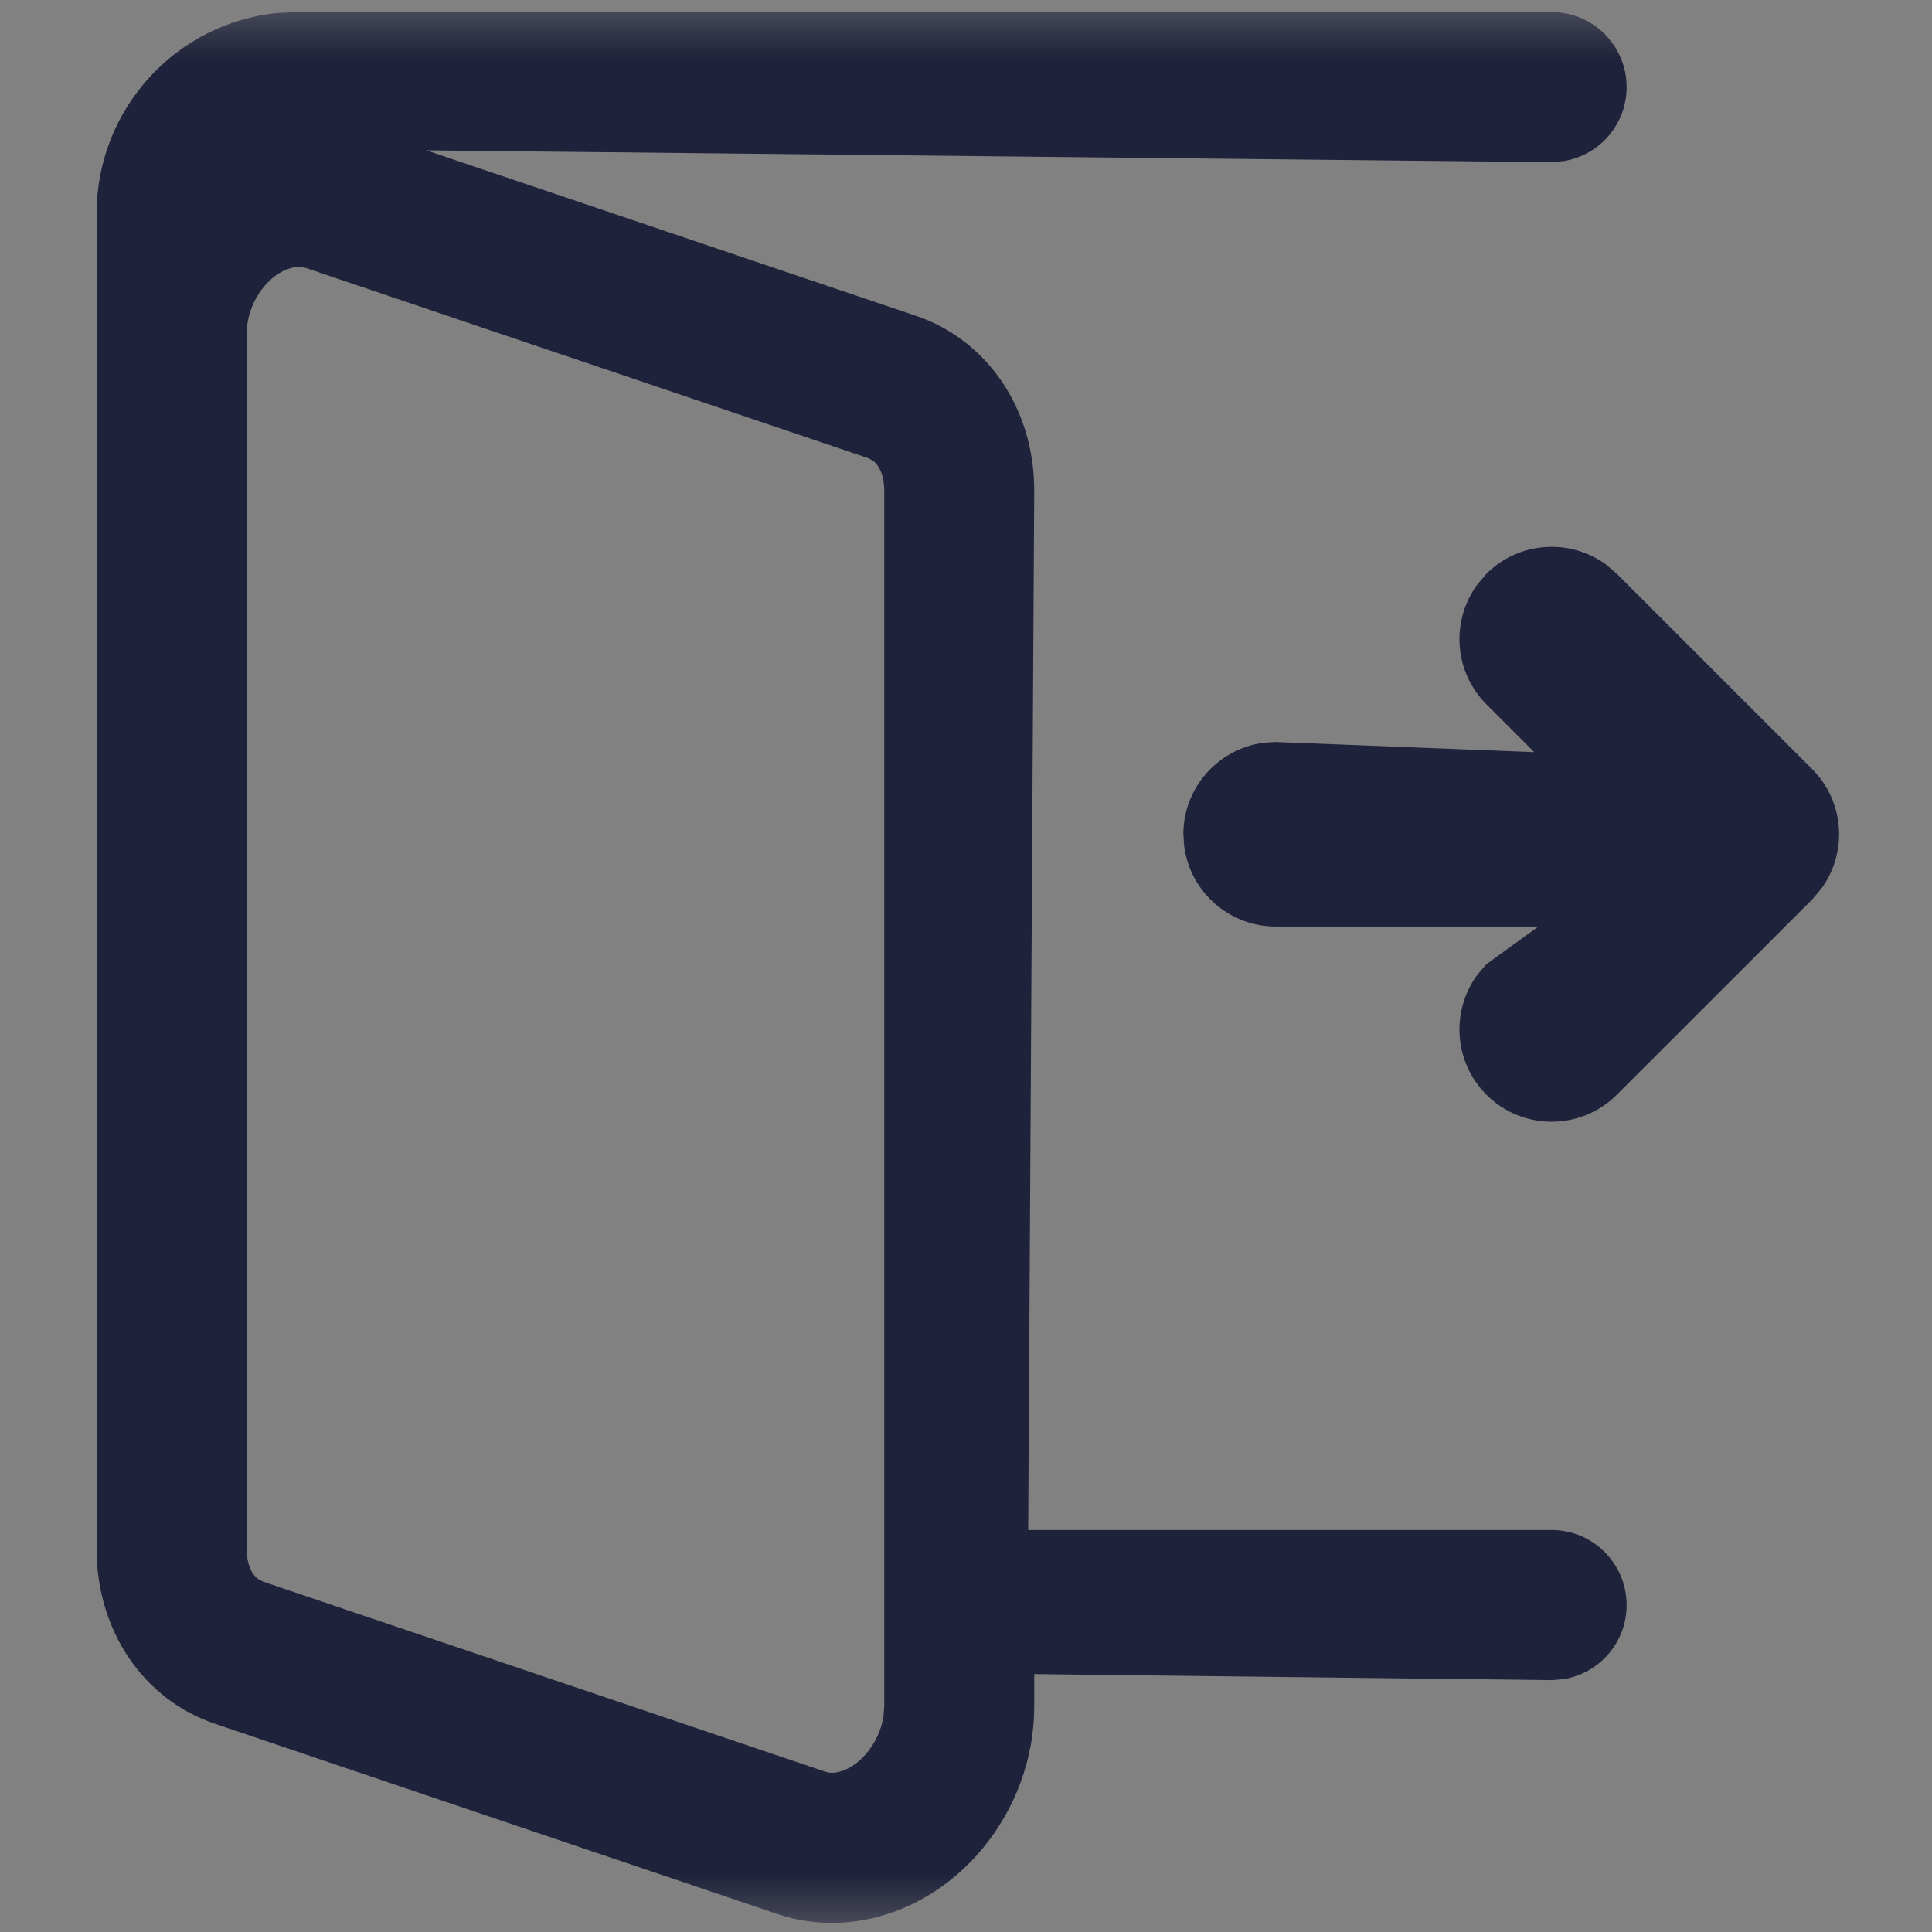 <?xml version="1.0" encoding="UTF-8"?>
<svg width="16px" height="16px" viewBox="0 0 16 16" version="1.1" xmlns="http://www.w3.org/2000/svg" xmlns:xlink="http://www.w3.org/1999/xlink">
    <rect x="0" y="0" width="16" height="16" fill="#808080" stroke="none"/>
    <!-- Generator: Sketch 59 (86127) - https://sketch.com -->
    <title>icon/signout-hover</title>
    <desc>Created with Sketch.</desc>
    <defs>
        <rect id="path-1" x="0" y="0" width="16" height="16"></rect>
    </defs>
    <g id="客户端" stroke="none" stroke-width="1" fill="none" fill-rule="evenodd">
        <g id="icon/signout-hover">
            <g id="编组-18">
                <mask id="mask-2" fill="white">
                    <use xlink:href="#path-1"></use>
                </mask>
                <use id="蒙版" fill-opacity="0.01" fill="#FFFFFF" xlink:href="#path-1"></use>
                <g mask="url(#mask-2)" fill="#1E223A" fill-rule="nonzero" id="形状结合">
                    <path d="M12.85,0.1 C13.193,0.1 13.471,0.378 13.471,0.721 C13.471,1.023 13.255,1.28 12.957,1.333 L12.85,1.343 L3.53,1.245 L7.587,2.616 C8.182,2.818 8.565,3.392 8.565,4.062 L8.515,12.671 L12.85,12.671 C13.193,12.671 13.471,12.95 13.471,13.293 C13.471,13.594 13.255,13.851 12.957,13.905 L12.85,13.914 L8.565,13.864 L8.565,14.132 C8.565,15.004 7.926,15.788 7.102,15.909 C6.876,15.942 6.649,15.922 6.438,15.851 L1.779,14.275 C1.184,14.074 0.8,13.5 0.8,12.829 L0.8,1.769 C0.8,0.908 1.453,0.189 2.303,0.107 L2.46,0.1 L12.85,0.1 Z M2.49,2.211 L2.443,2.213 C2.261,2.239 2.086,2.445 2.05,2.674 L2.043,2.76 L2.043,12.829 C2.043,12.944 2.078,13.03 2.133,13.074 L2.177,13.098 L6.836,14.673 C6.861,14.682 6.889,14.684 6.922,14.679 C7.104,14.652 7.279,14.446 7.316,14.218 L7.323,14.132 L7.323,4.062 C7.323,3.948 7.287,3.862 7.233,3.818 L7.189,3.794 L2.536,2.22 L2.49,2.211 Z M13.296,4.672 L13.39,4.752 L15.007,6.369 C15.273,6.635 15.305,7.053 15.085,7.358 L15.007,7.45 L13.39,9.066 C13.092,9.364 12.608,9.364 12.31,9.066 C12.044,8.8 12.012,8.382 12.232,8.076 L12.31,7.985 L12.741,7.673 L10.564,7.673 C10.181,7.673 9.858,7.389 9.807,7.009 L9.8,6.909 C9.8,6.526 10.084,6.203 10.464,6.151 L10.564,6.145 L12.706,6.229 L12.31,5.833 C12.044,5.567 12.012,5.149 12.232,4.844 L12.31,4.752 C12.575,4.487 12.994,4.455 13.296,4.672 Z"></path>
                </g>
            </g>
        </g>
    </g>
</svg>